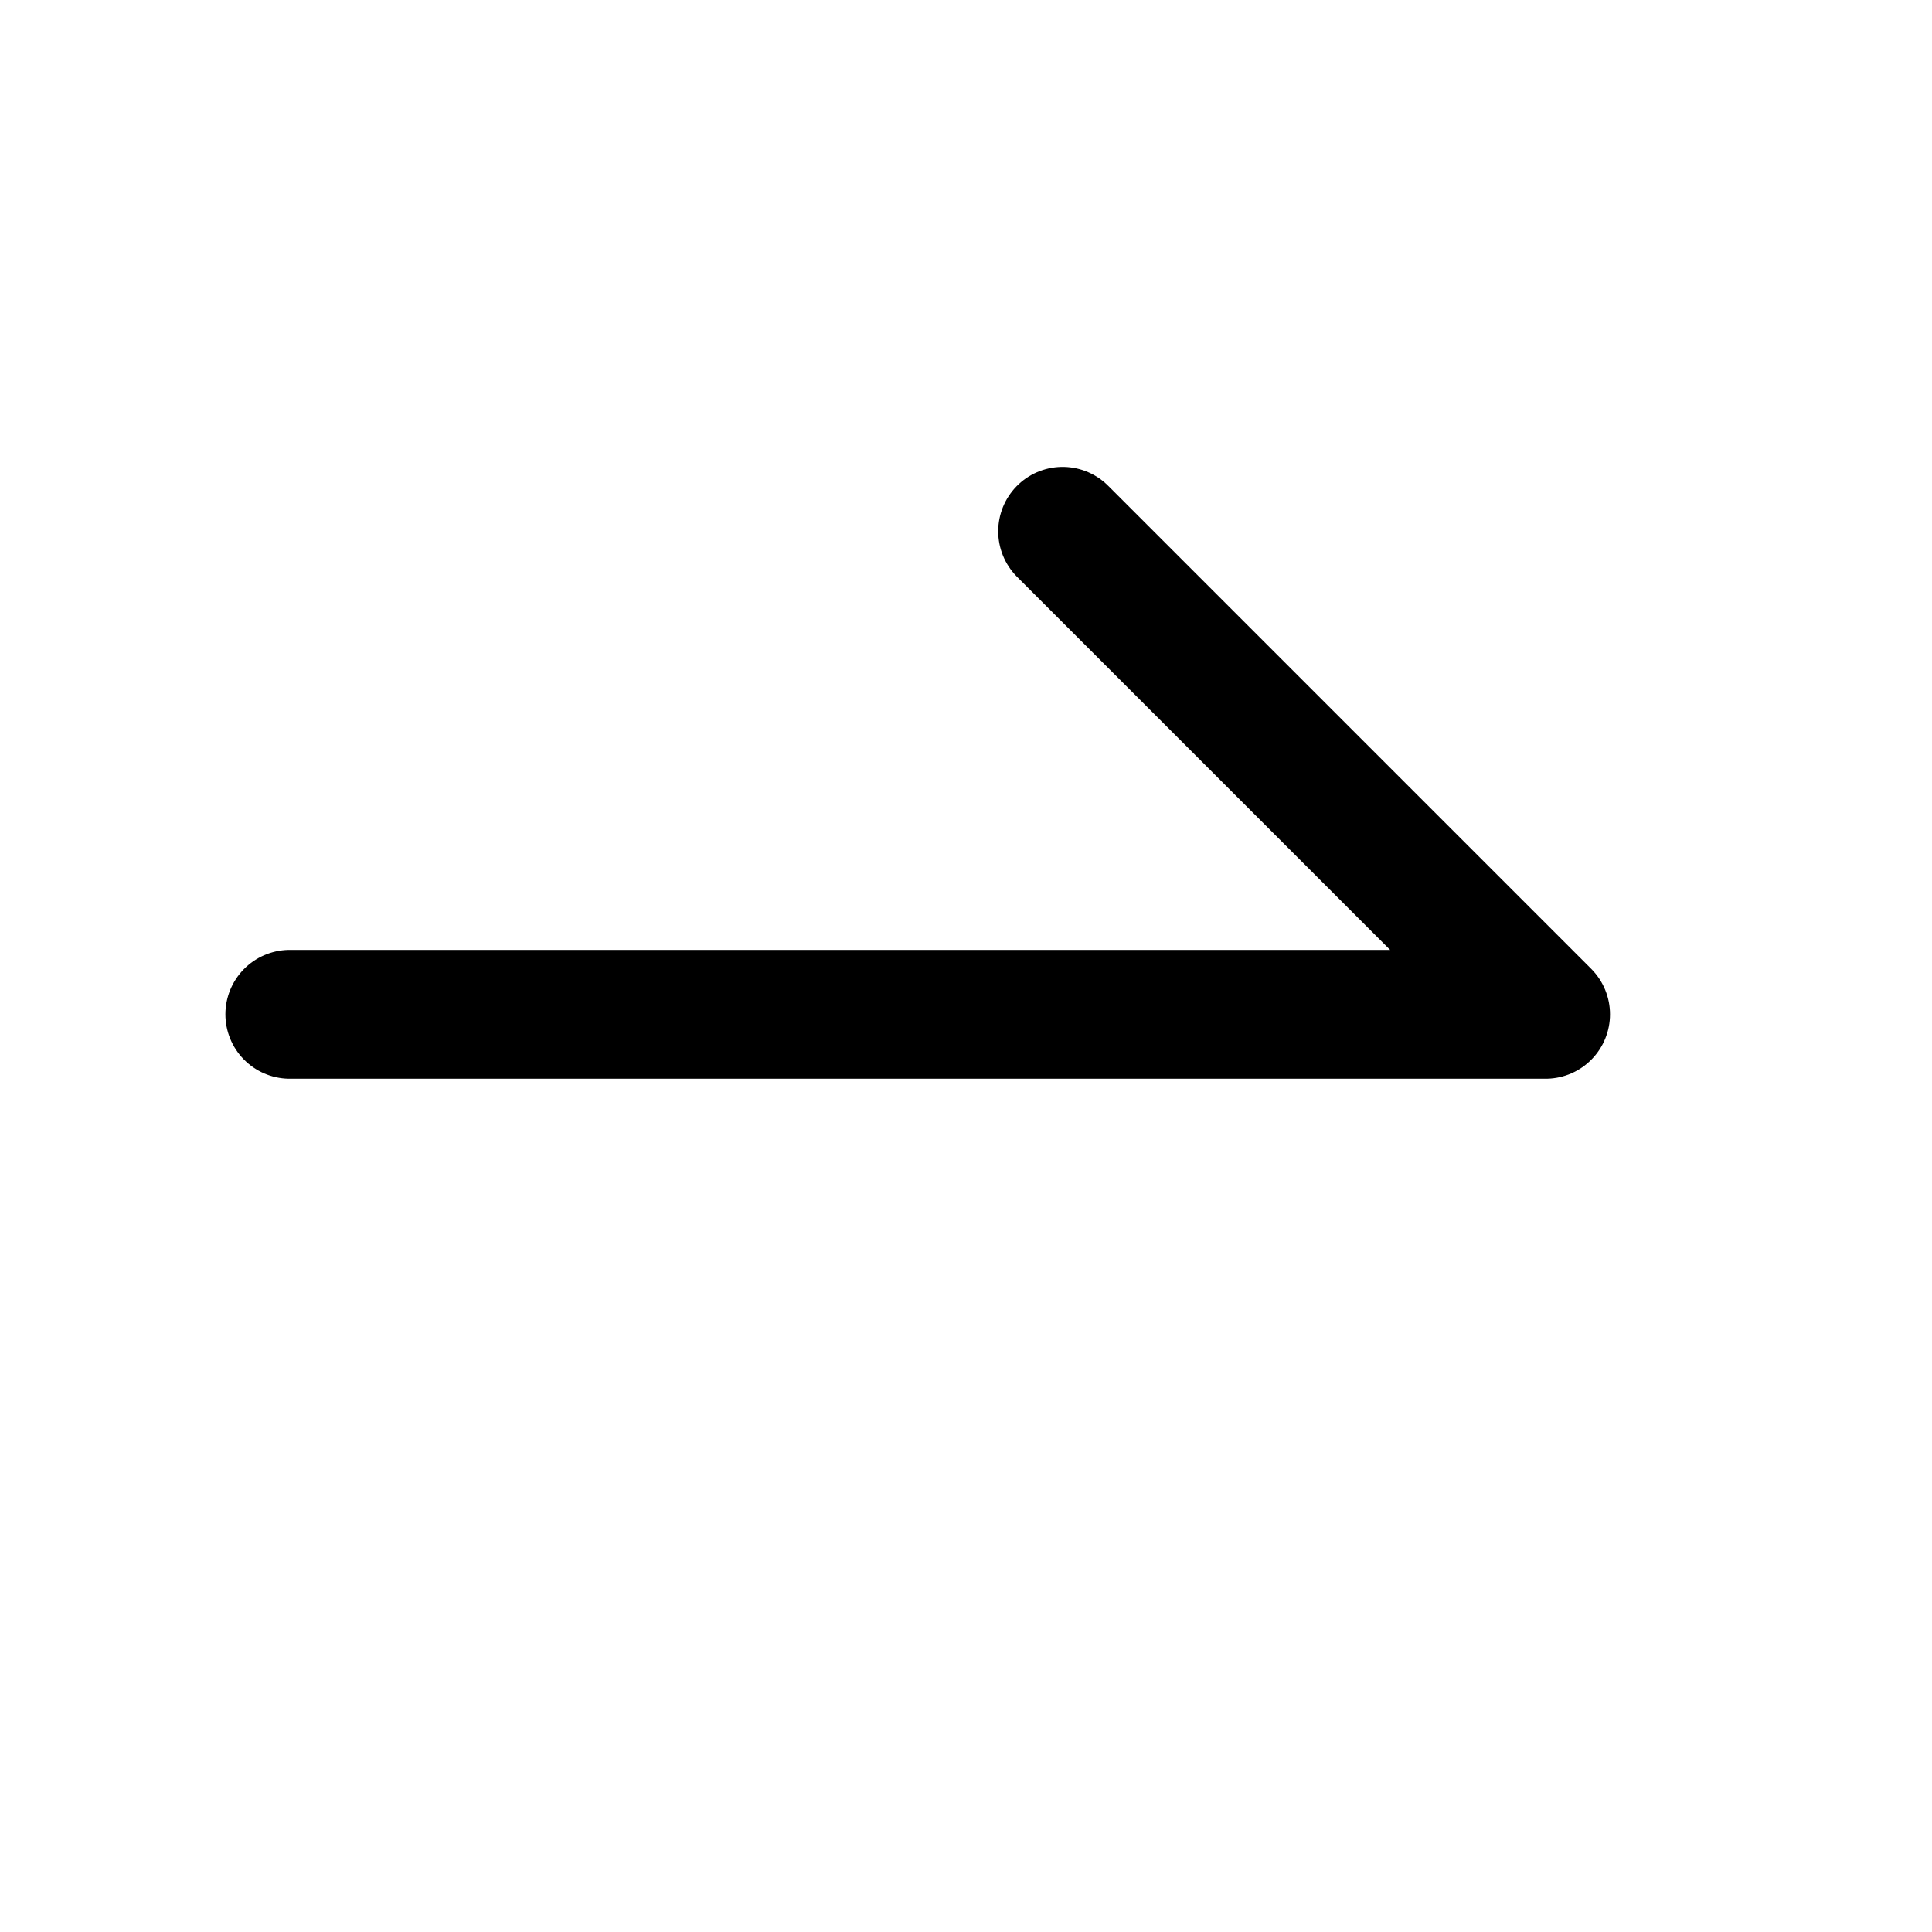 <svg width="30" height="30" viewBox="0 0 30 30" fill="none" xmlns="http://www.w3.org/2000/svg">
<path d="M4.5 15.75L24 15.75L16.5 8.25" stroke="black" stroke-width="2" stroke-linecap="round" stroke-linejoin="round"/>
</svg>
